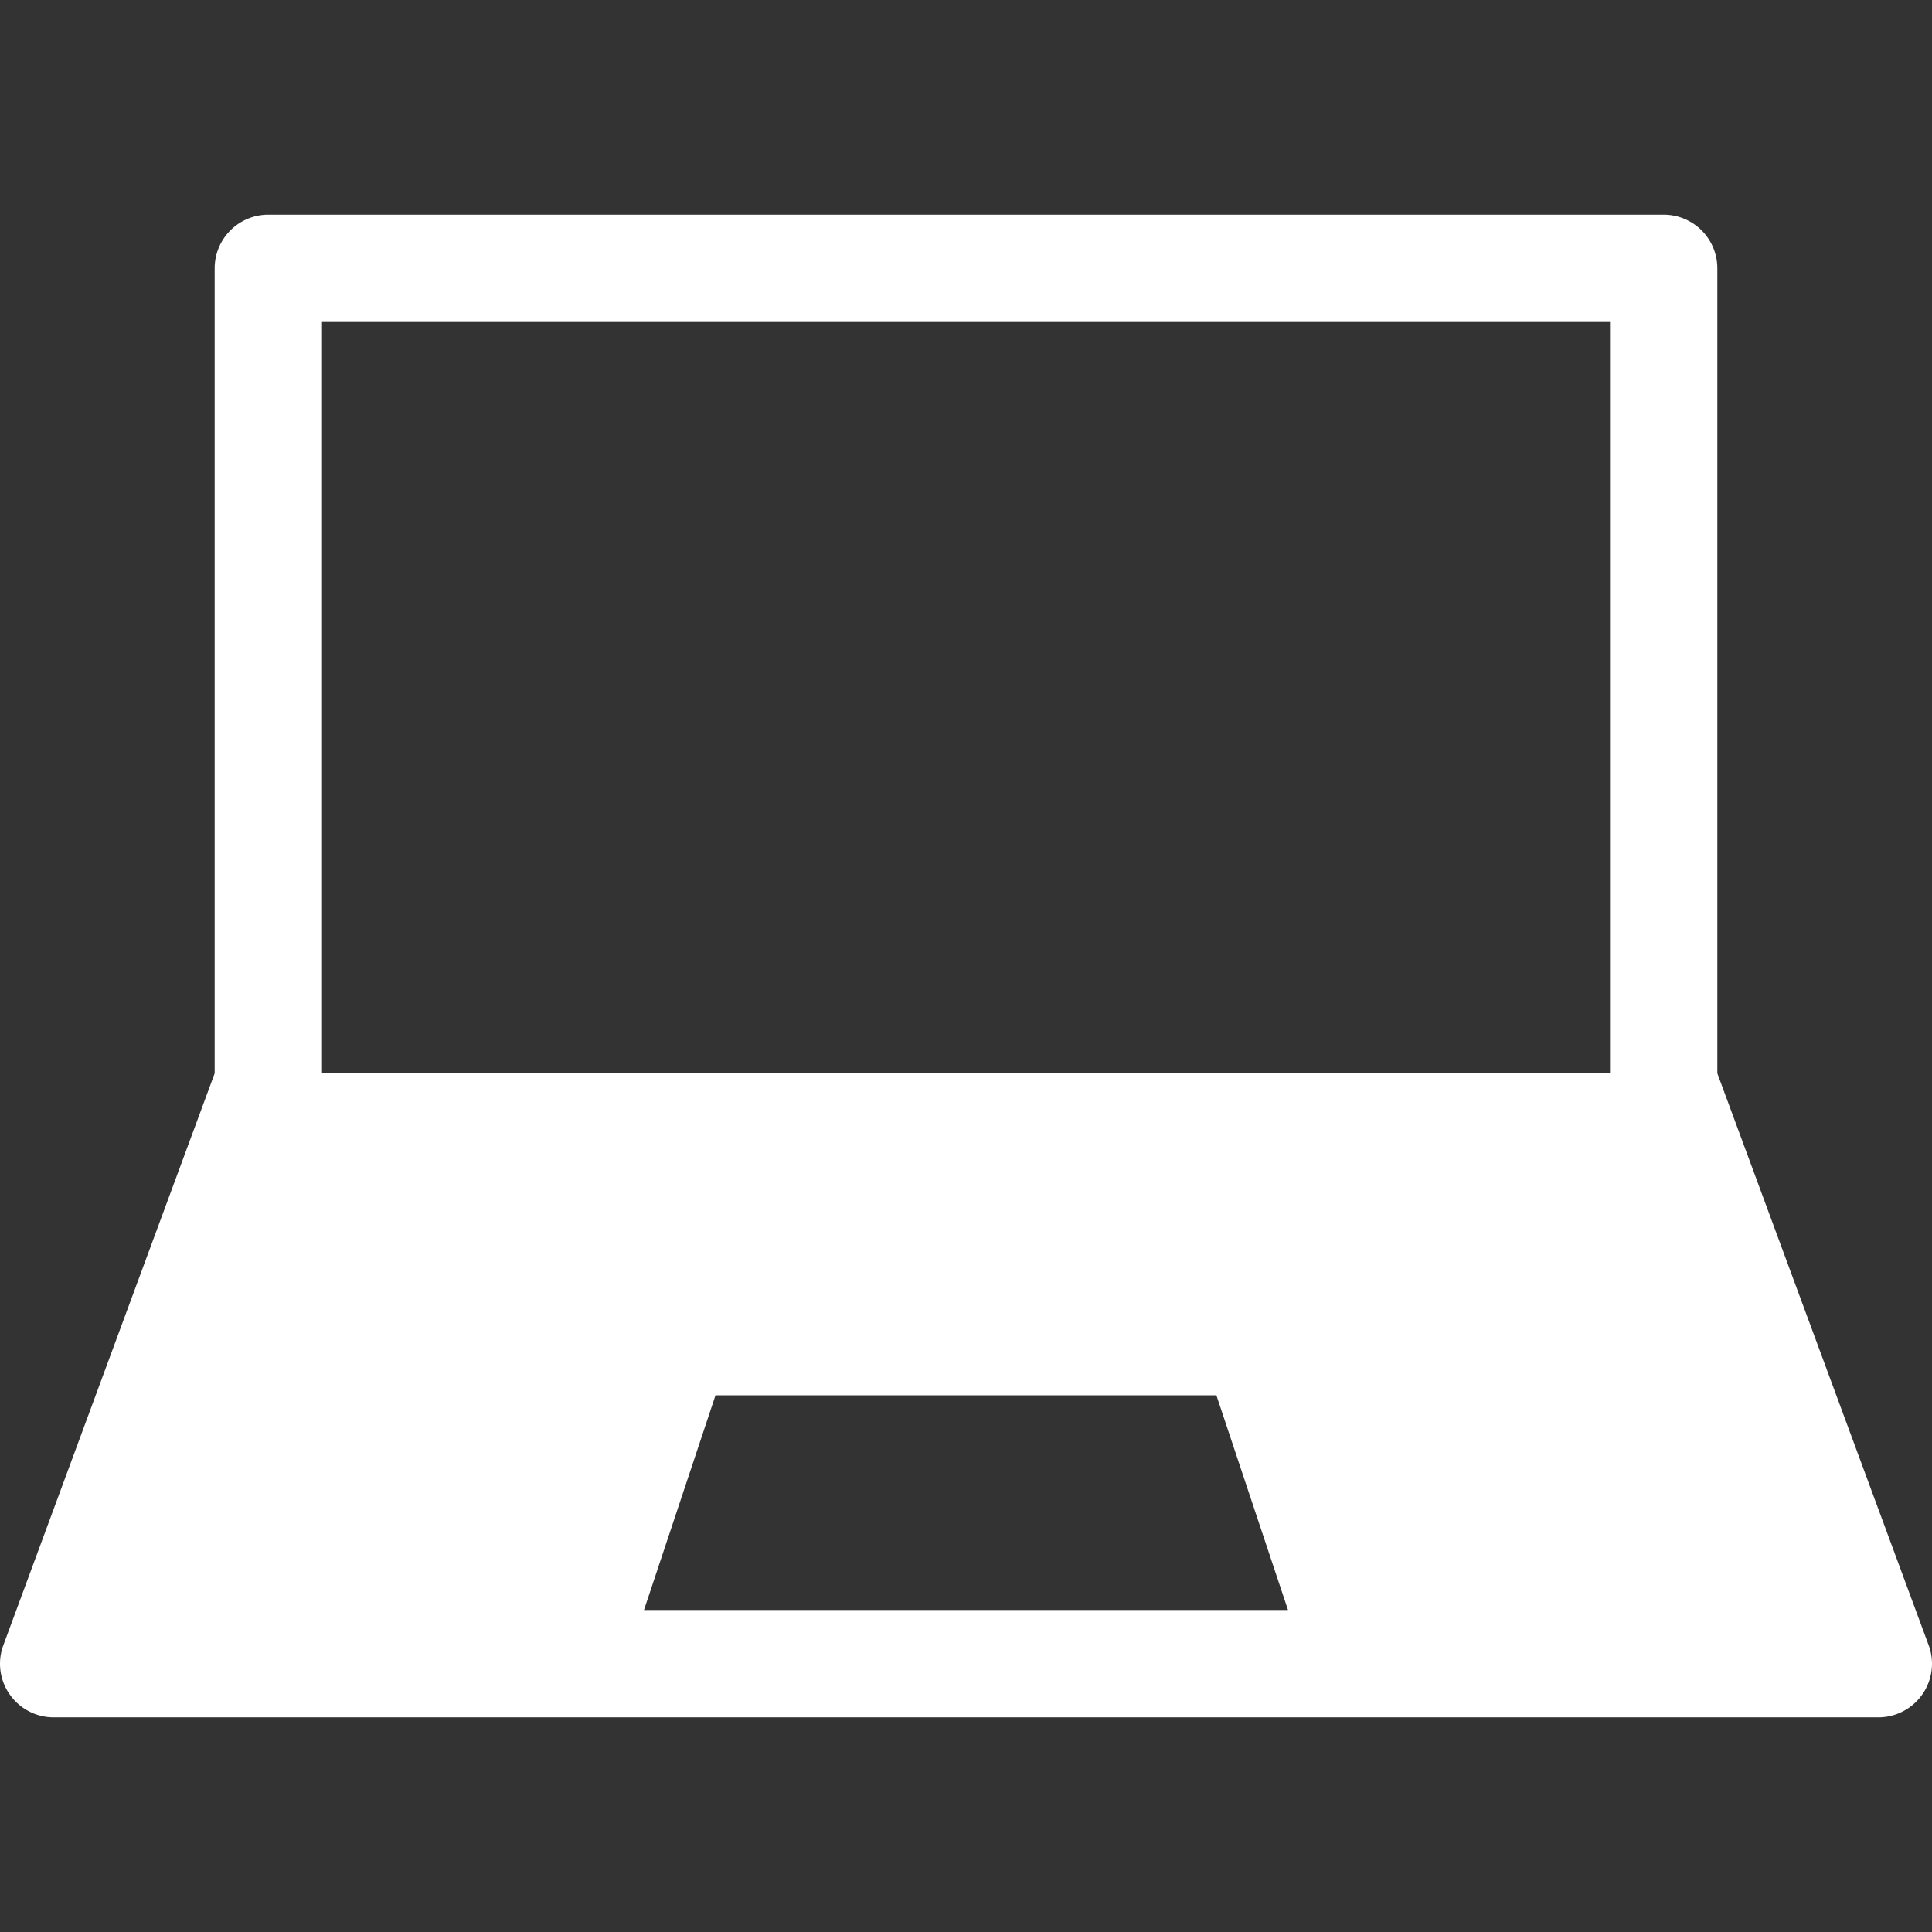 <svg xmlns="http://www.w3.org/2000/svg" height="18" viewBox="0 0 18 18" width="18">
  <rect x="0" y="0" width="18" height="18" fill="#333333" stroke="none"/>
  <defs>
    <style>
      .a {
        fill: #ffffff;
      }
    </style>
  </defs>
  <title>S DeviceLaptop 18 N</title>
  <rect id="Canvas" fill="#ff13dc" opacity="0" width="18" height="18" /><path class="a" d="M17.974,15.342,16,10V2.5a.5.5,0,0,0-.5-.5H2.5a.5.5,0,0,0-.5.5V10L.026,15.342A.505.505,0,0,0,0,15.5a.5.5,0,0,0,.5.5h17a.5.5,0,0,0,.5-.5A.505.505,0,0,0,17.974,15.342ZM6,15l.666-2h4.667L12,15Zm9-5H3V3H15Z" />
</svg>